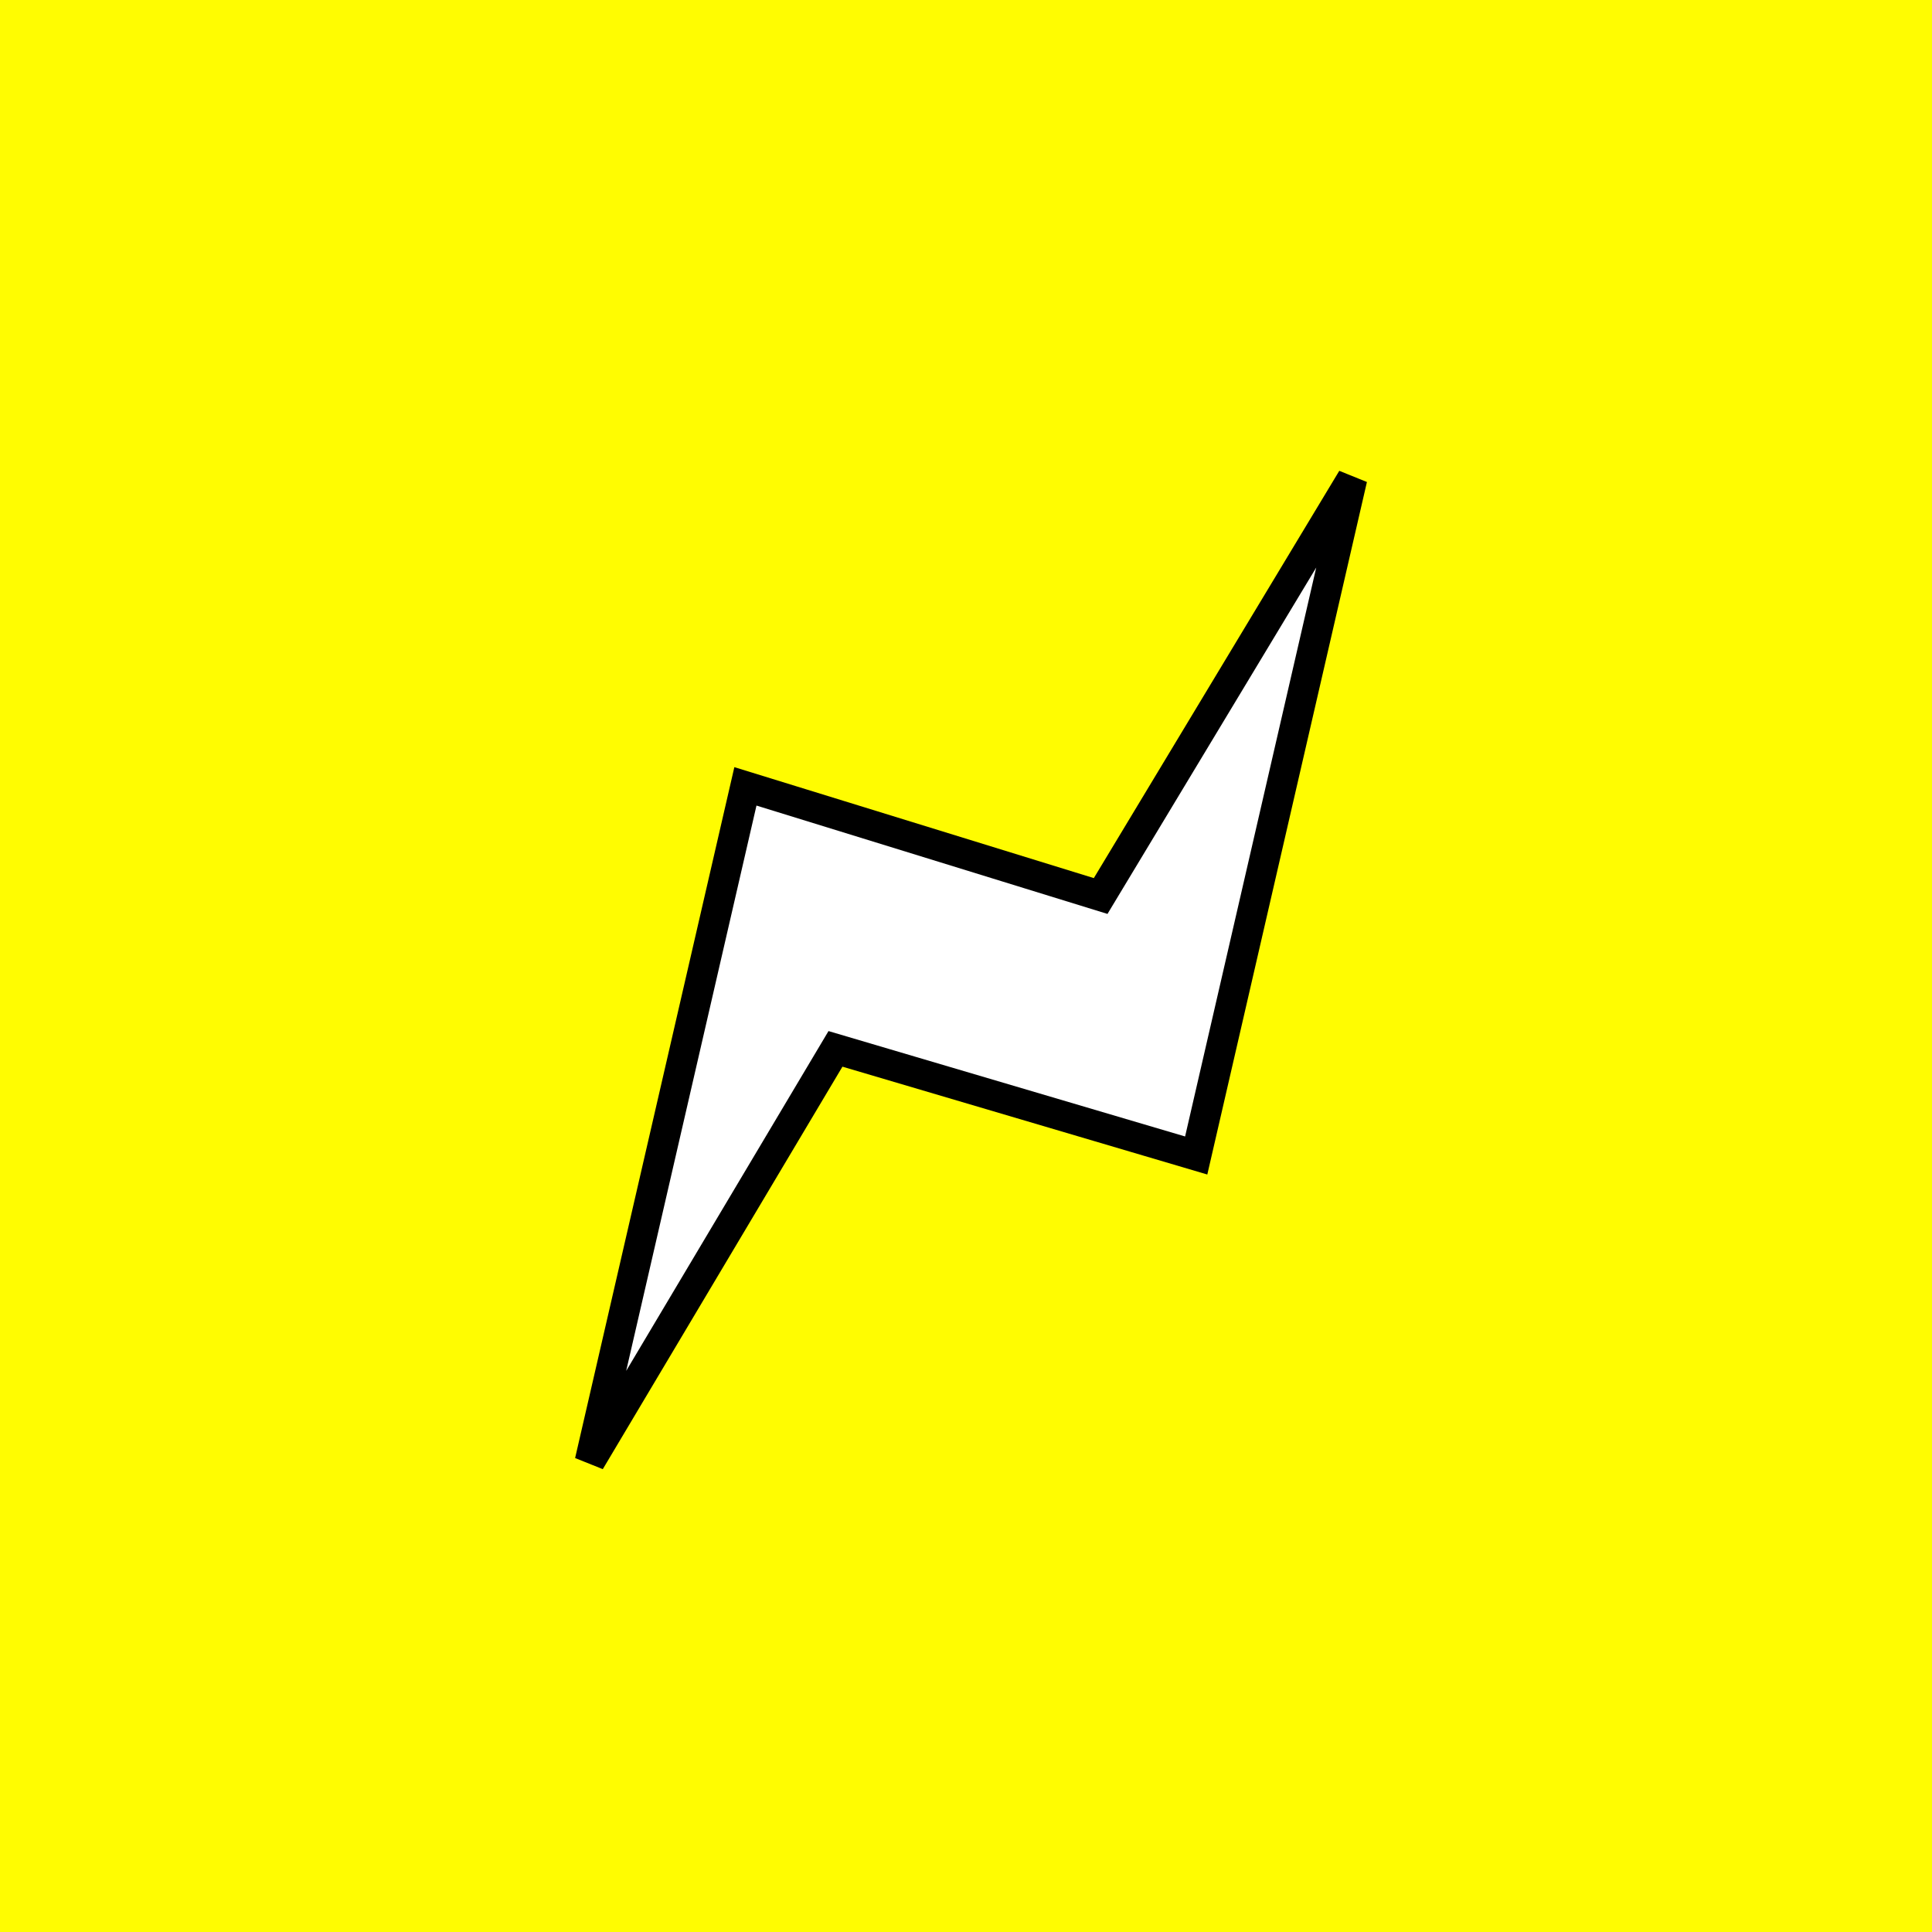 <?xml version="1.0" encoding="UTF-8"?>
<svg width="1024px" height="1024px" viewBox="0 0 1024 1024" version="1.1" xmlns="http://www.w3.org/2000/svg" xmlns:xlink="http://www.w3.org/1999/xlink">
    <rect x="0" y="0" width="1024" height="1024" fill="#333333" stroke="none"/>
    <!-- Generator: Sketch 63.1 (92452) - https://sketch.com -->
    <title>volt</title>
    <desc>Created with Sketch.</desc>
    <defs>
        <linearGradient x1="0%" y1="100%" x2="102.959%" y2="-2.798%" id="linearGradient-1">
            <stop stop-color="#FFFC01" offset="0%"></stop>
            <stop stop-color="#FFFC01" offset="100%"></stop>
            <stop stop-color="#34B4A2" offset="100%"></stop>
        </linearGradient>
    </defs>
    <g id="volt" stroke="none" stroke-width="1" fill="none" fill-rule="evenodd">
        <rect id="background" fill="url(#linearGradient-1)" x="0" y="0" width="1024" height="1024"></rect>
        <g id="Group" transform="translate(292.84, 205.8)" fill="#FFFFFF" stroke="#000000" stroke-width="16">
            <path d="M423.861,47.874 L290.528,269.105 L102.245,210.988 L19.777,568.789 L149.976,350.125 L341.172,406.633 L423.861,47.874 Z" id="Combined-Shape"></path>
        </g>
    </g>
</svg>